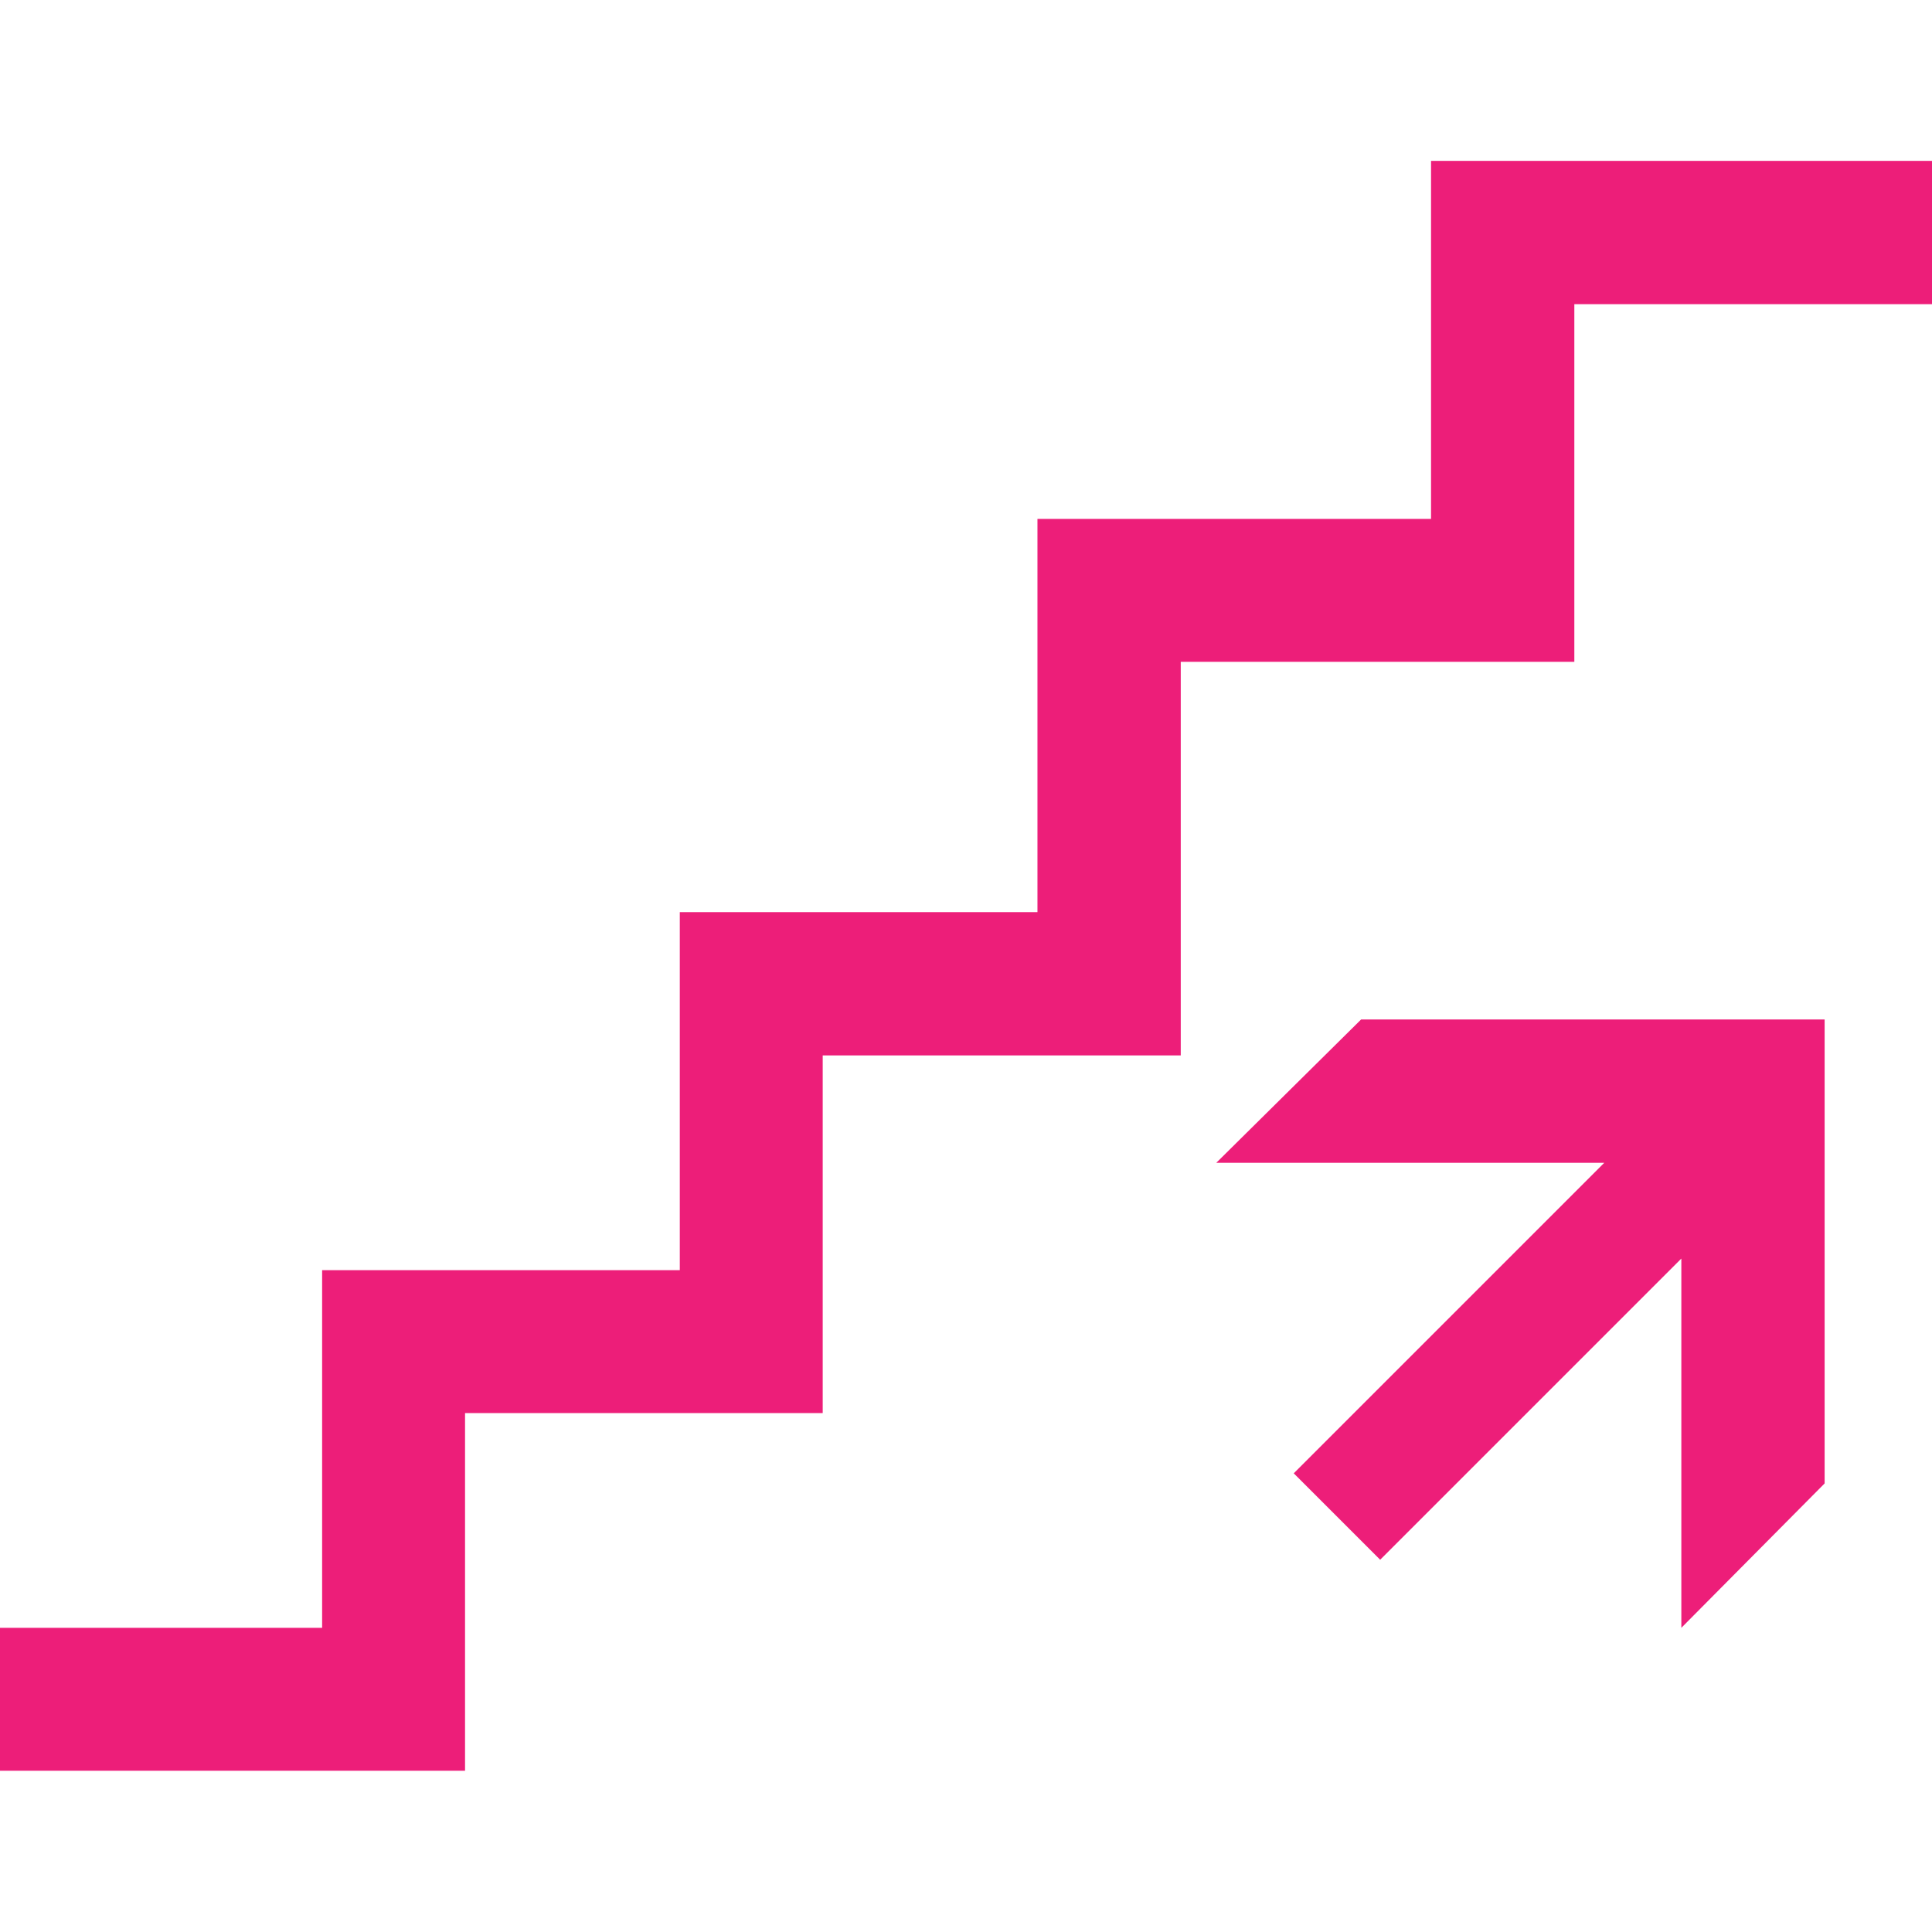 <?xml version="1.0" encoding="utf-8"?>
<!-- Generator: Adobe Illustrator 23.0.2, SVG Export Plug-In . SVG Version: 6.00 Build 0)  -->
<svg version="1.1" id="Capa_1" xmlns="http://www.w3.org/2000/svg" xmlns:xlink="http://www.w3.org/1999/xlink" x="0px" y="0px"
	 viewBox="0 0 516.4 516.4" style="enable-background:new 0 0 516.4 516.4;" xml:space="preserve">
<style type="text/css">
	.st0{fill:#ED1E79;}
</style>
<g>
	<g>
		<polygon class="st0" points="487.7,310.8 487.7,272.5 449.4,272.5 363.8,272.5 325.1,310.8 428.8,310.8 345.8,393.8 368.9,416.9 
			449.4,336.4 449.4,435.1 487.7,396.5 		"/>
		<polygon class="st0" points="124.3,377.7 219.9,377.7 219.9,282.1 315.6,282.1 315.6,176.9 420.8,176.9 420.8,81.3 516.4,81.3 
			516.4,43 382.5,43 382.5,138.7 277.3,138.7 277.3,243.8 181.7,243.8 181.7,339.5 86.1,339.5 86.1,435.1 0,435.1 0,473.3 
			124.3,473.3 		"/>
	</g>
</g>
</svg>
